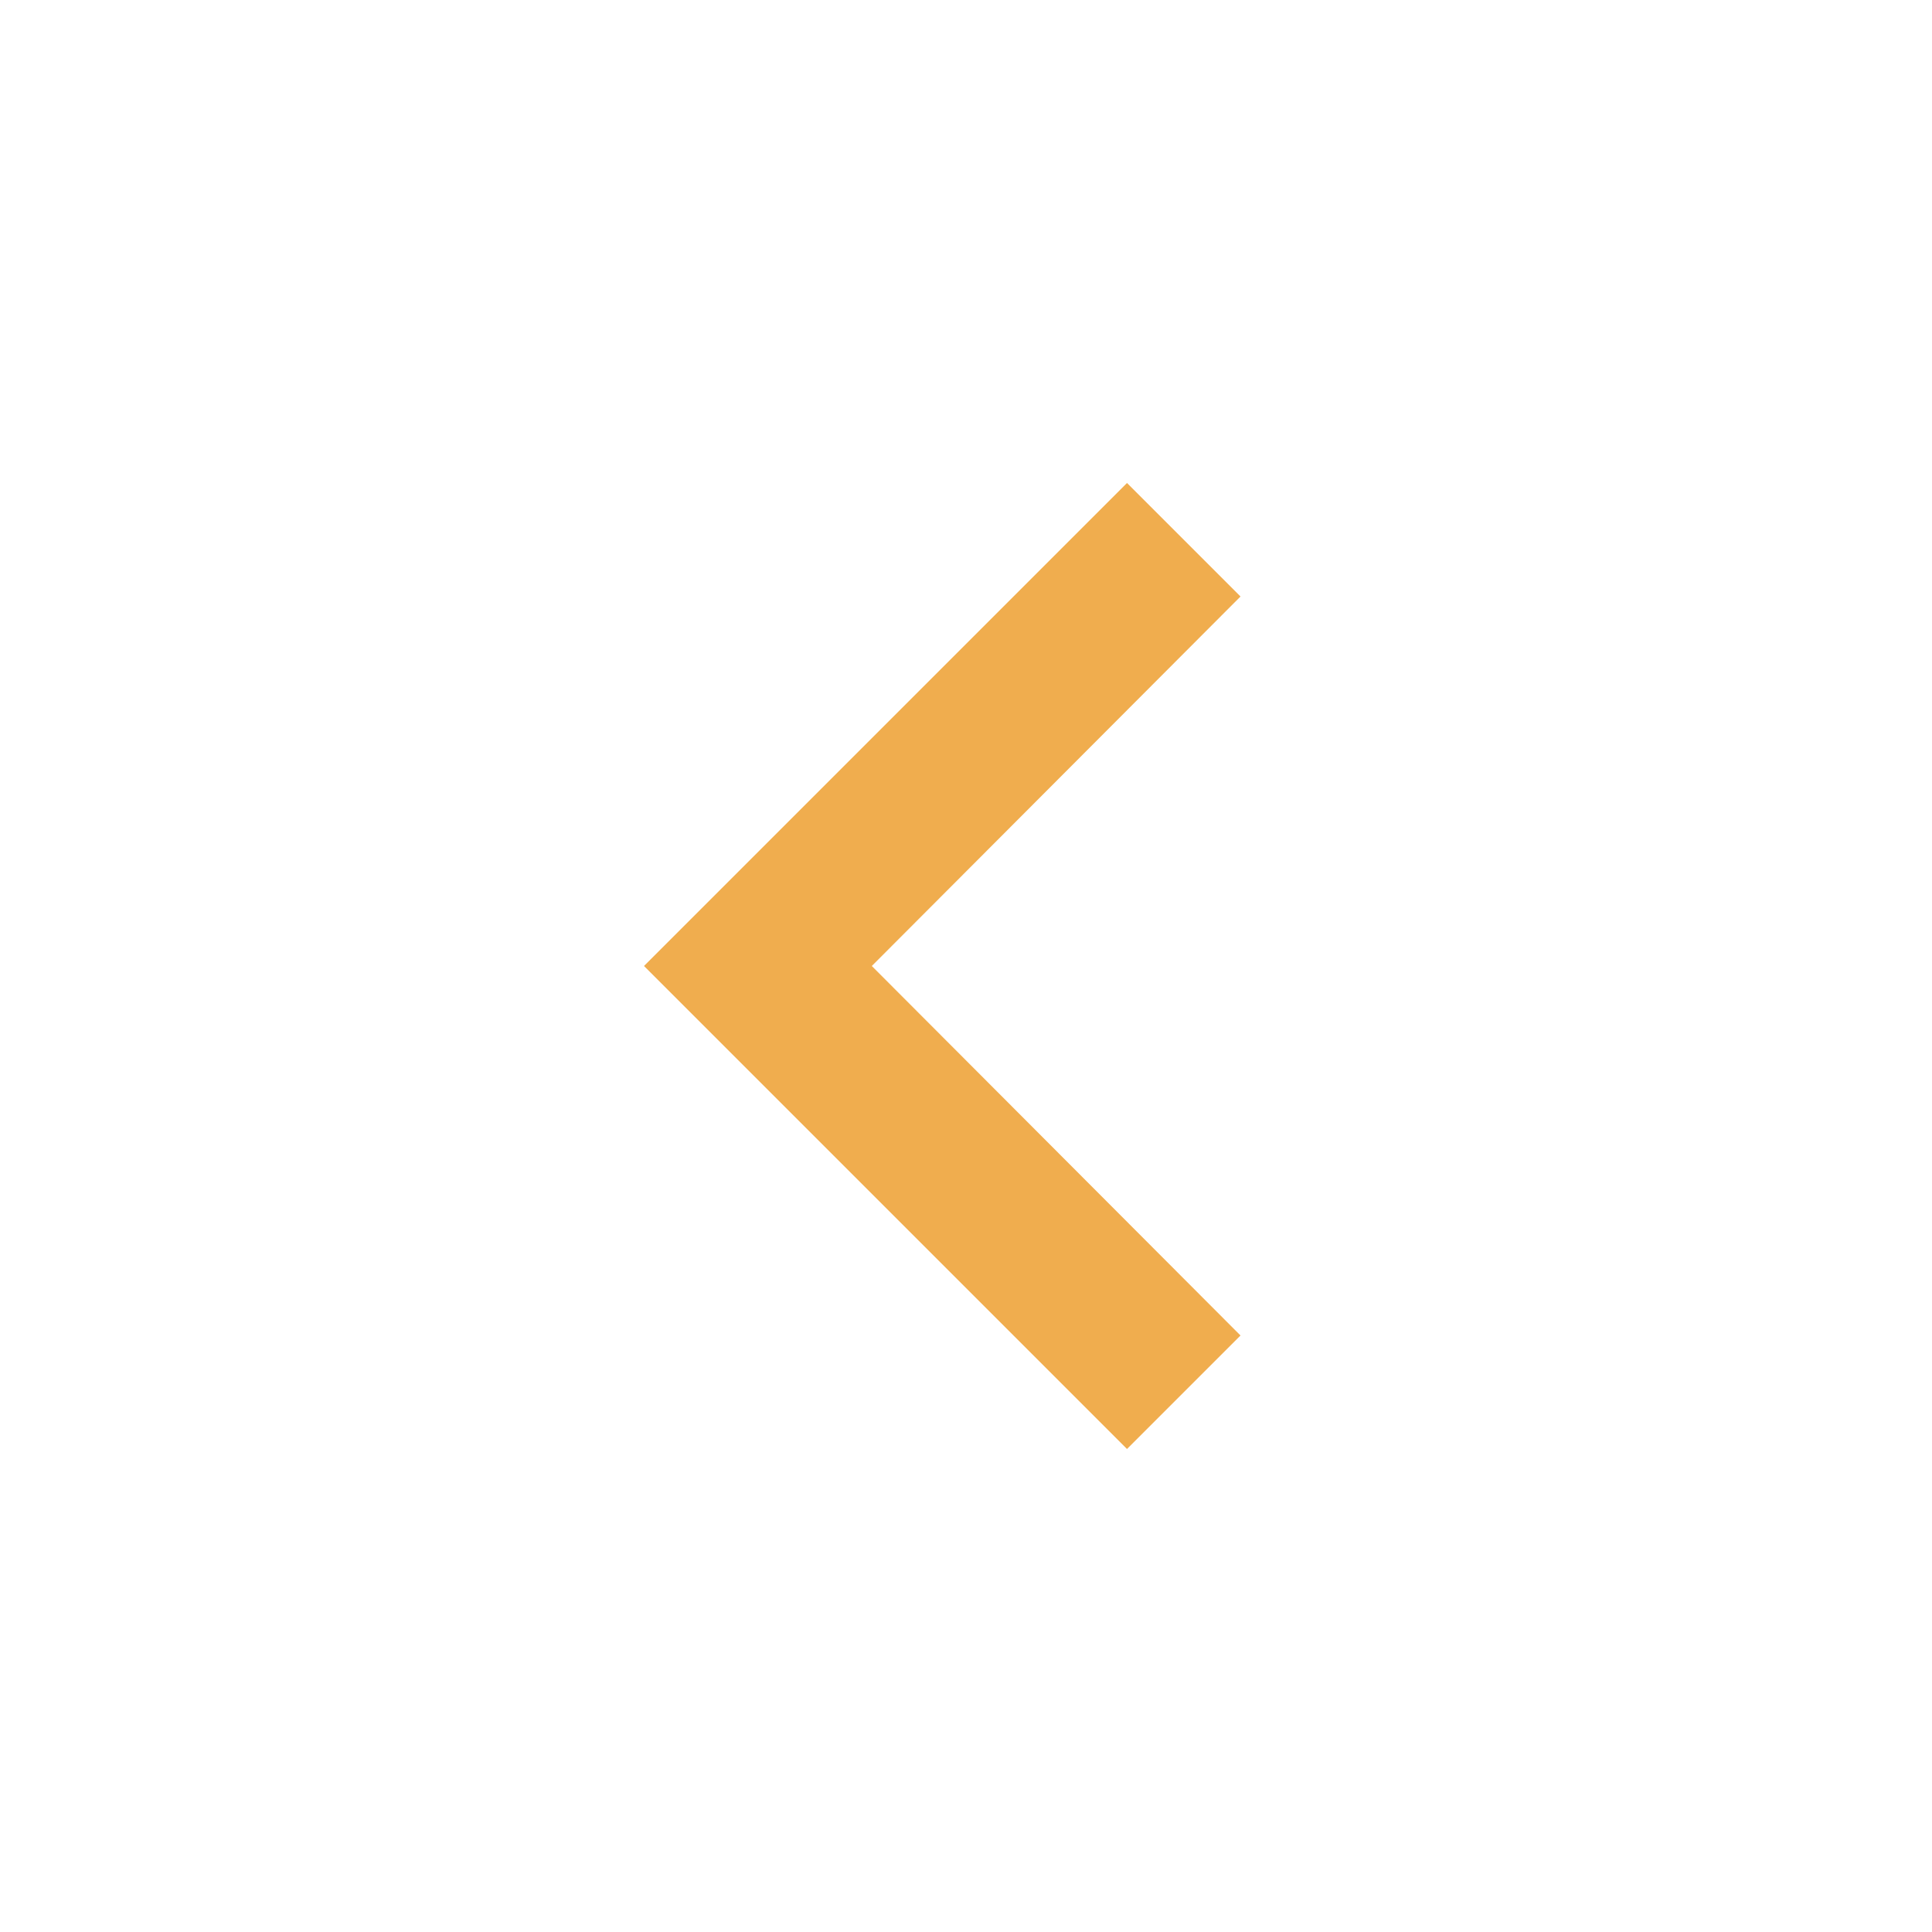 <svg width="24" height="24" viewBox="0 0 24 24" version="1.1" xmlns="http://www.w3.org/2000/svg" xmlns:xlink="http://www.w3.org/1999/xlink">
<title>chevron_left</title>
<desc>Created using Figma</desc>
<g id="Canvas" transform="translate(-15707 -2752)">
<g id="Icons/Yellow/chevron_left">
<g id="Icons/Dark/chevron_left">
<g id="Shape">
<use xlink:href="#path0_fill" transform="translate(15715 2758)" fill="#F0AD4E"/>
</g>
</g>
</g>
</g>
<defs>
<path id="path0_fill" fill-rule="evenodd" d="M 7.41 1.41L 6 0L 0 6L 6 12L 7.41 10.59L 2.83 6L 7.41 1.41Z"/>
</defs>
</svg>
